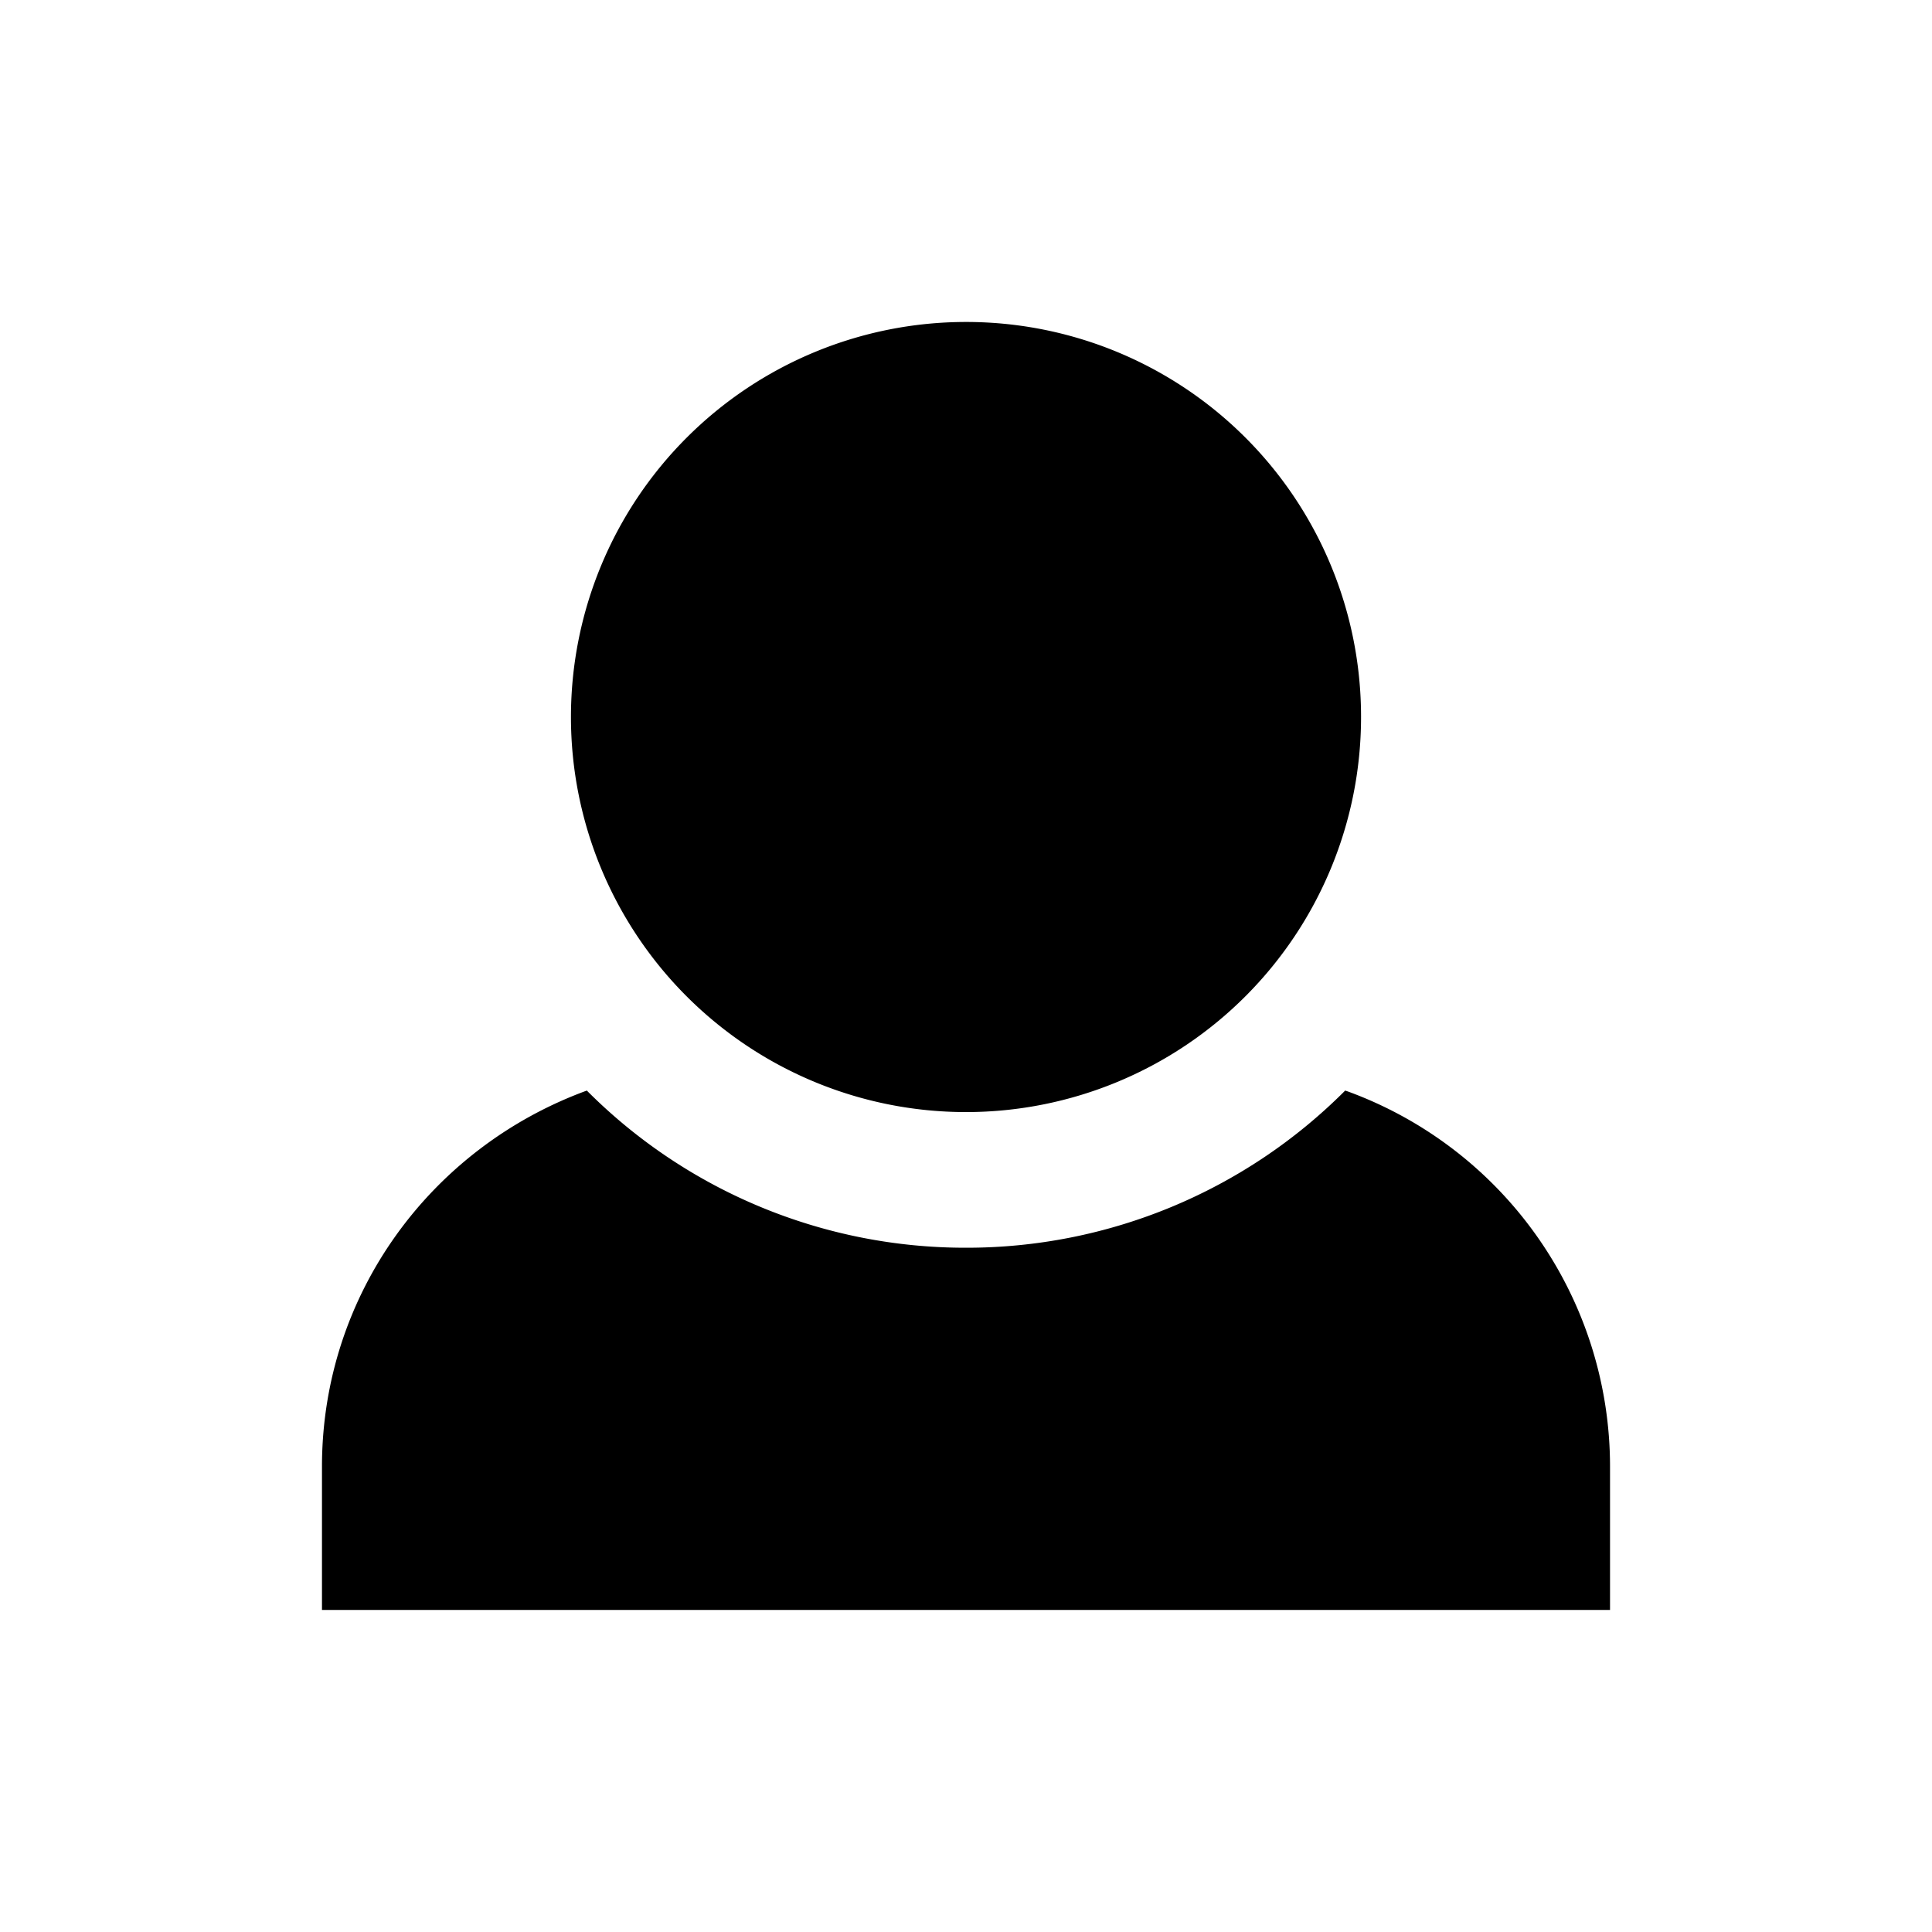 <svg width="23" height="23" viewBox="0 0 23 23" xmlns="http://www.w3.org/2000/svg">
    <g fill-rule="nonzero">
        <path d="M16.014 12.983a6.361 6.361 0 0 1-4.514 1.871 6.36 6.36 0 0 1-4.514-1.871c-1.852.677-3.151 2.423-3.153 4.473v1.71h15.334v-1.71a4.755 4.755 0 0 0-3.12-4.462l-.033-.011z"/>
        <path d="M16.203 8.536A4.703 4.703 0 1 1 11.5 3.833h.002a4.7 4.7 0 0 1 4.701 4.701v.002z"/>
    </g>
</svg>
